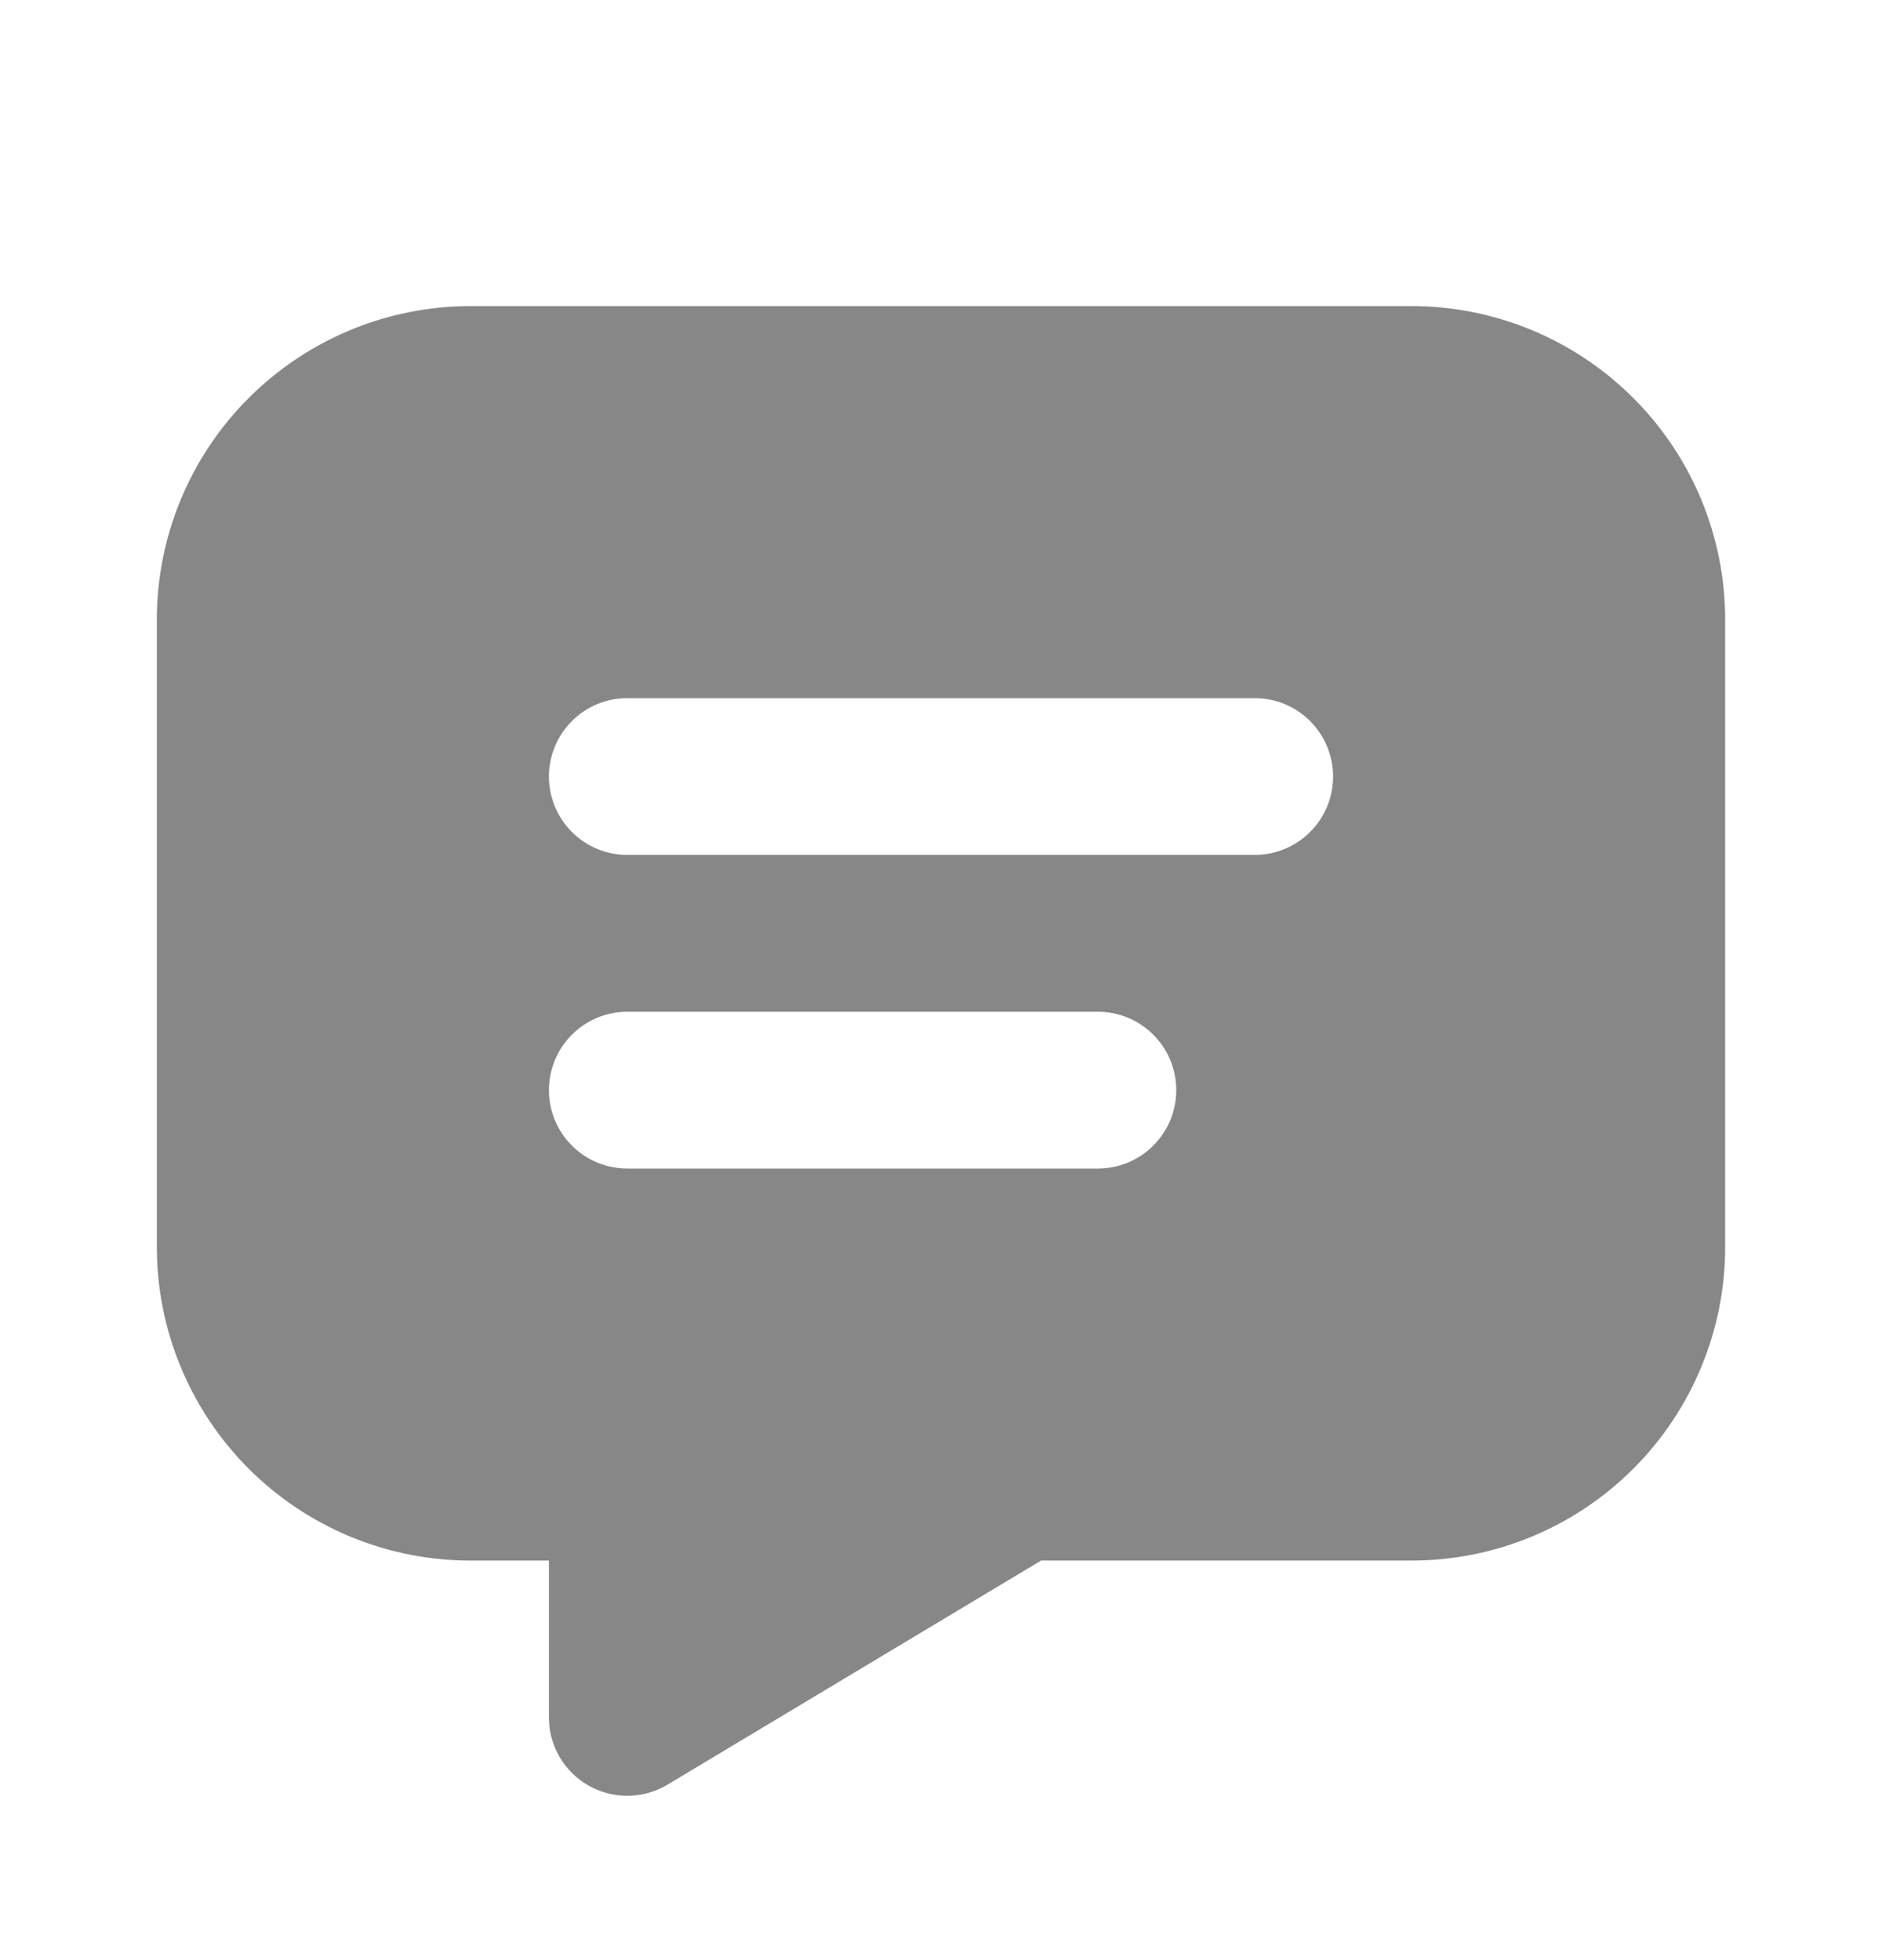 <svg width="24" height="25" viewBox="0 0 24 25" fill="none" xmlns="http://www.w3.org/2000/svg">
<path d="M18 3.904C19.061 3.904 20.078 4.326 20.828 5.076C21.579 5.826 22 6.843 22 7.904V15.904C22 16.965 21.579 17.982 20.828 18.733C20.078 19.483 19.061 19.904 18 19.904H13.276L8.514 22.761C8.371 22.847 8.208 22.896 8.041 22.903C7.874 22.91 7.707 22.875 7.557 22.801C7.407 22.727 7.278 22.616 7.182 22.48C7.086 22.343 7.025 22.184 7.006 22.018L7 21.904V19.904H6C4.974 19.904 3.987 19.51 3.243 18.802C2.5 18.095 2.056 17.129 2.005 16.104L2 15.904V7.904C2 6.843 2.421 5.826 3.172 5.076C3.922 4.326 4.939 3.904 6 3.904H18ZM14 12.904H8C7.735 12.904 7.48 13.009 7.293 13.197C7.105 13.384 7 13.639 7 13.904C7 14.169 7.105 14.424 7.293 14.611C7.48 14.799 7.735 14.904 8 14.904H14C14.265 14.904 14.52 14.799 14.707 14.611C14.895 14.424 15 14.169 15 13.904C15 13.639 14.895 13.384 14.707 13.197C14.52 13.009 14.265 12.904 14 12.904ZM16 8.904H8C7.735 8.904 7.48 9.009 7.293 9.197C7.105 9.385 7 9.639 7 9.904C7 10.169 7.105 10.424 7.293 10.611C7.48 10.799 7.735 10.904 8 10.904H16C16.265 10.904 16.52 10.799 16.707 10.611C16.895 10.424 17 10.169 17 9.904C17 9.639 16.895 9.385 16.707 9.197C16.52 9.009 16.265 8.904 16 8.904Z" fill="#878787"/>
</svg>
